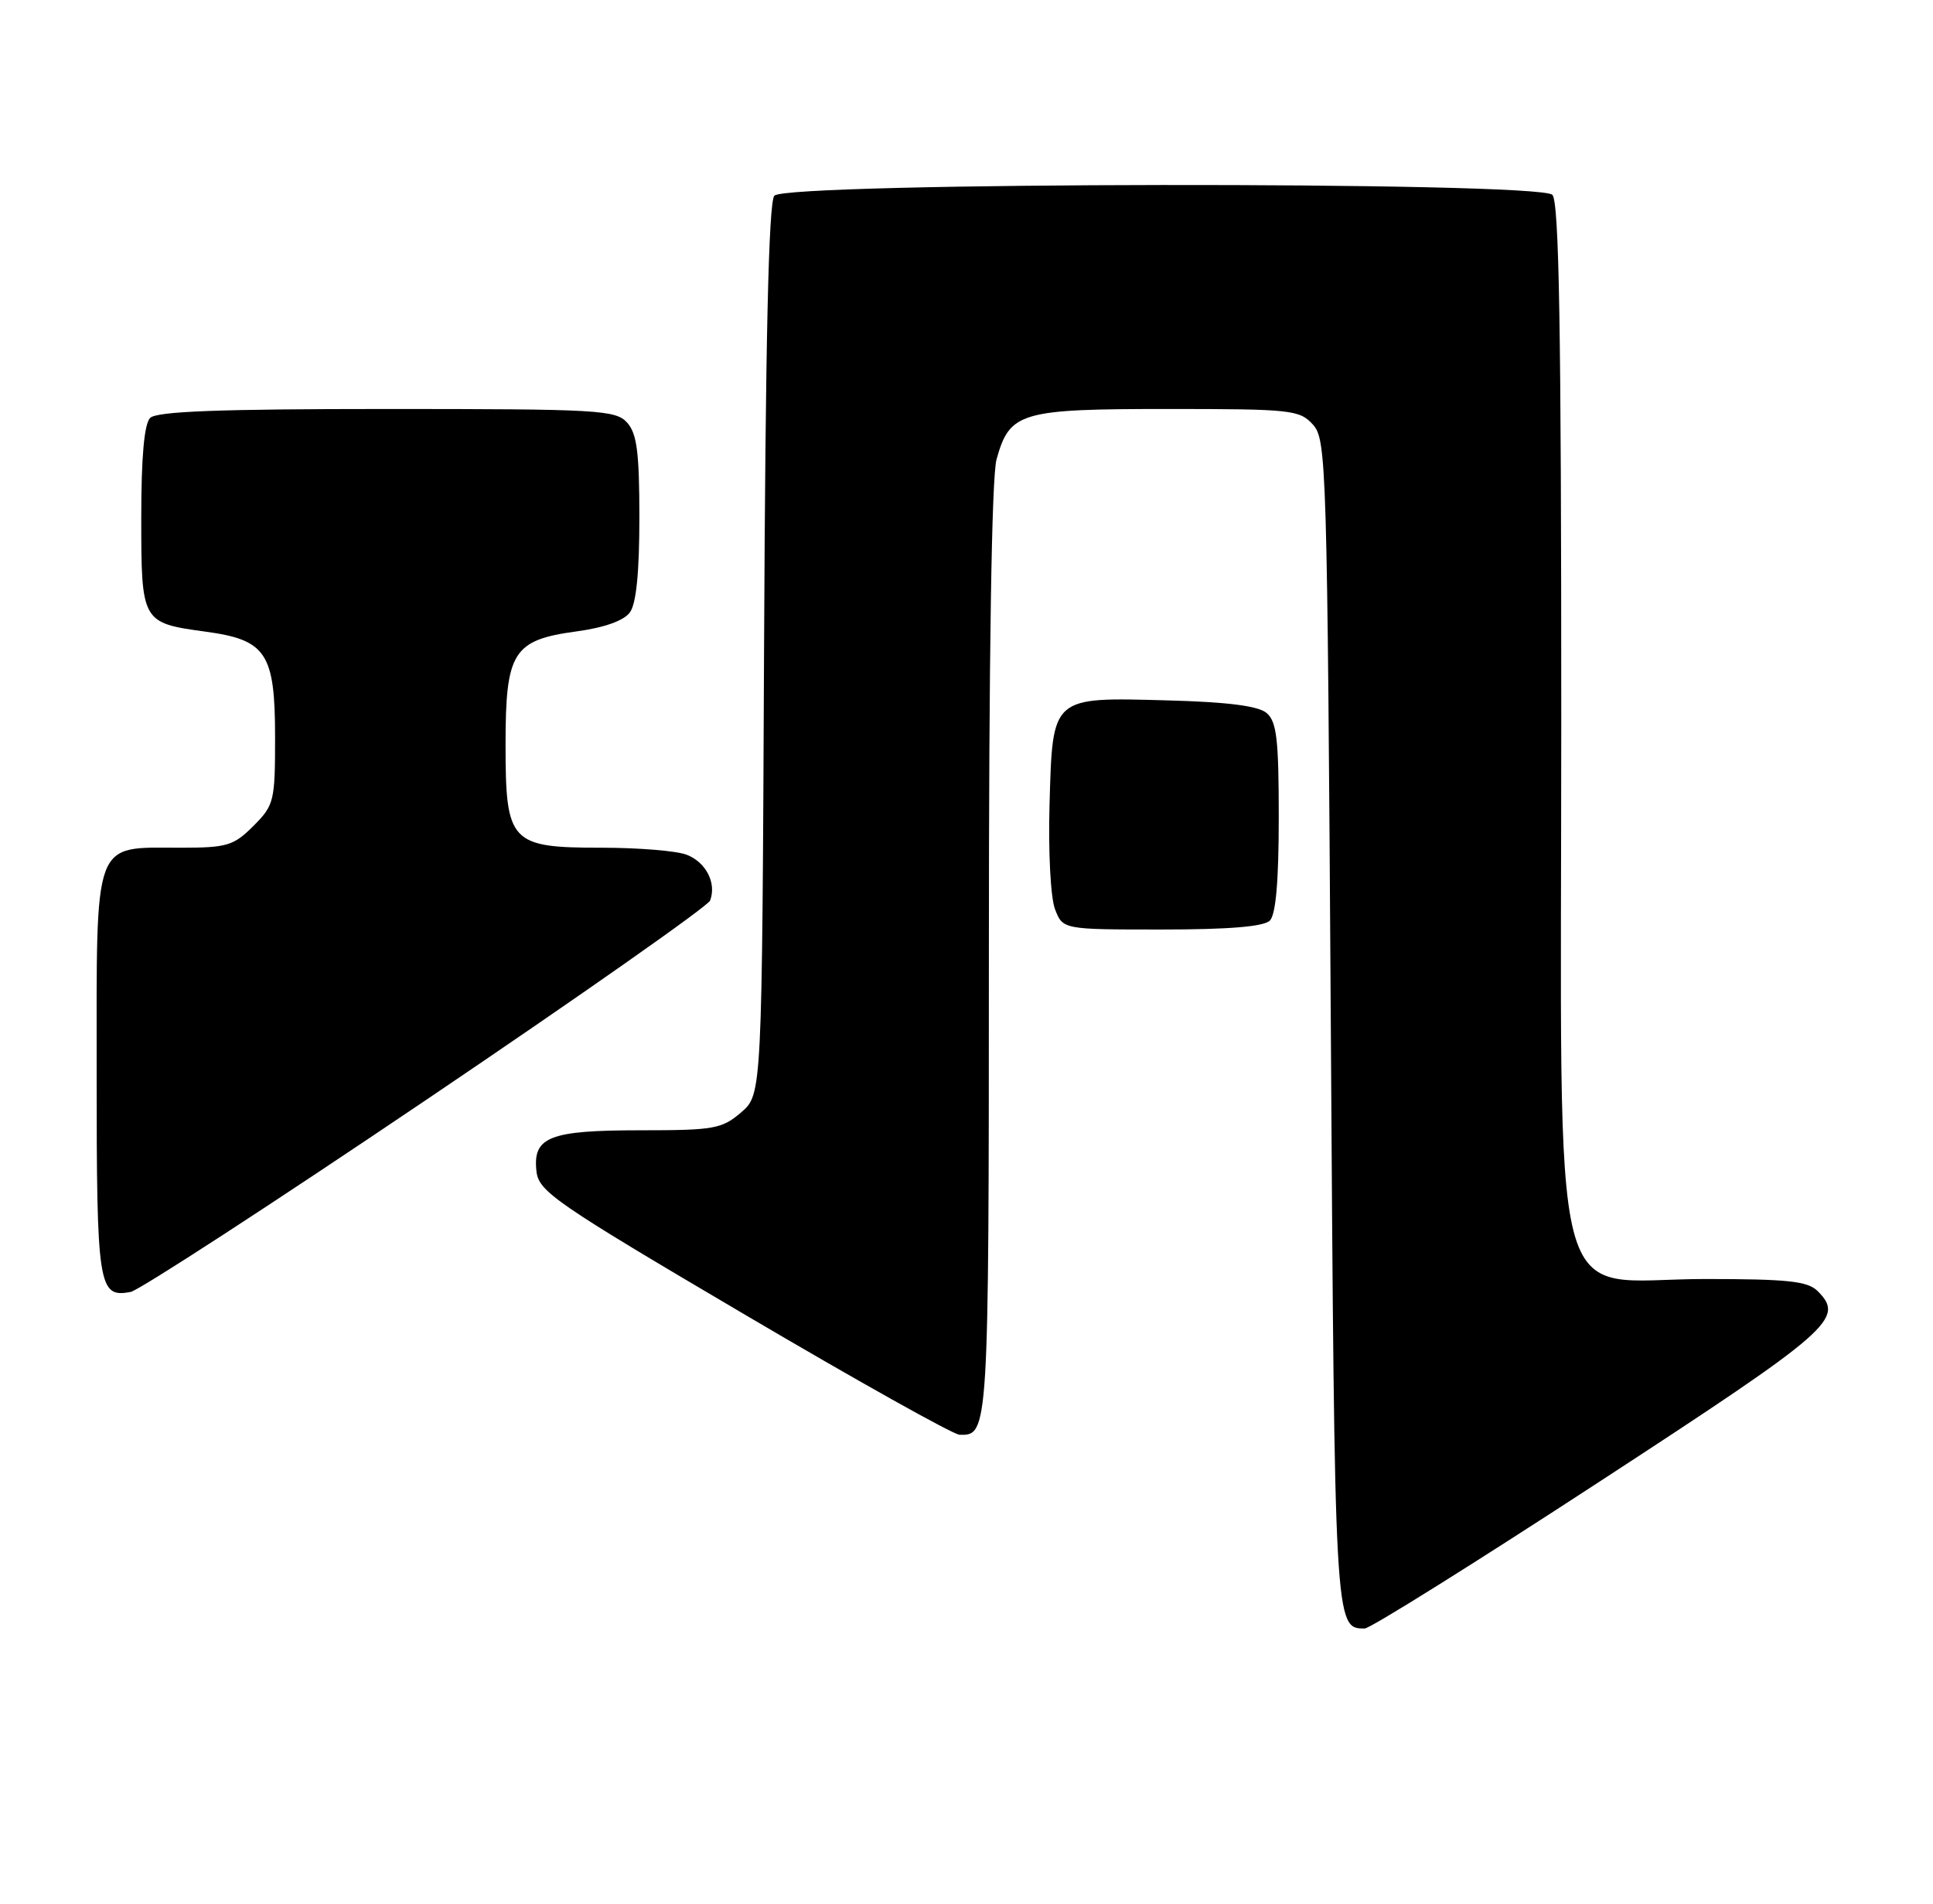 <?xml version="1.0" encoding="UTF-8" standalone="no"?>
<!DOCTYPE svg PUBLIC "-//W3C//DTD SVG 1.1//EN" "http://www.w3.org/Graphics/SVG/1.1/DTD/svg11.dtd" >
<svg xmlns="http://www.w3.org/2000/svg" xmlns:xlink="http://www.w3.org/1999/xlink" version="1.1" viewBox="0 0 260 256">
 <g >
 <path fill="currentColor"
d=" M 215.19 199.22 C 246.48 178.81 248.18 177.32 244.48 173.62 C 243.14 172.29 240.48 172.00 229.35 172.00 C 207.96 172.00 210.00 179.92 210.00 96.78 C 210.00 44.15 209.71 27.11 208.80 26.20 C 206.96 24.36 105.68 24.48 104.15 26.32 C 103.38 27.25 102.96 45.82 102.77 87.41 C 102.50 147.17 102.50 147.17 99.69 149.59 C 97.10 151.81 96.06 152.00 86.14 152.00 C 73.87 152.00 71.63 152.89 72.16 157.54 C 72.47 160.24 74.75 161.81 100.00 176.68 C 115.12 185.59 128.20 192.91 129.05 192.94 C 132.98 193.09 133.00 192.70 133.01 128.05 C 133.01 88.09 133.38 64.16 134.04 61.78 C 135.81 55.41 137.21 55.00 157.07 55.00 C 173.71 55.00 174.80 55.12 176.60 57.10 C 178.42 59.13 178.52 62.29 179.00 137.45 C 179.52 218.98 179.52 219.00 183.56 219.00 C 184.29 219.00 198.52 210.10 215.19 199.22 Z  M 57.31 147.92 C 78.02 133.94 95.21 121.87 95.51 121.11 C 96.41 118.77 94.96 115.94 92.35 114.94 C 90.99 114.42 85.85 114.00 80.93 114.00 C 68.61 114.00 68.00 113.34 68.00 100.11 C 68.00 87.66 69.00 86.07 77.55 84.91 C 81.29 84.40 83.91 83.47 84.72 82.36 C 85.58 81.20 86.00 76.97 86.00 69.64 C 86.00 60.82 85.67 58.30 84.35 56.83 C 82.81 55.13 80.46 55.00 52.05 55.00 C 29.54 55.00 21.08 55.32 20.20 56.20 C 19.40 57.00 19.00 61.44 19.00 69.58 C 19.00 83.67 19.06 83.77 27.62 84.94 C 35.84 86.05 37.00 87.82 37.00 99.19 C 37.00 107.76 36.87 108.28 34.08 111.08 C 31.41 113.74 30.54 114.00 24.30 114.00 C 12.40 114.00 13.00 112.40 13.00 144.36 C 13.00 173.12 13.22 174.55 17.57 173.74 C 18.71 173.52 36.59 161.91 57.31 147.92 Z  M 170.80 123.80 C 171.61 122.99 172.00 118.45 172.00 109.92 C 172.00 99.36 171.72 97.02 170.35 95.87 C 169.22 94.93 165.07 94.40 157.10 94.19 C 141.35 93.76 141.59 93.55 141.17 108.17 C 140.99 114.54 141.31 120.70 141.90 122.25 C 142.95 125.00 142.95 125.00 156.28 125.00 C 165.31 125.00 169.99 124.61 170.80 123.80 Z "/>
</g>
</svg>
